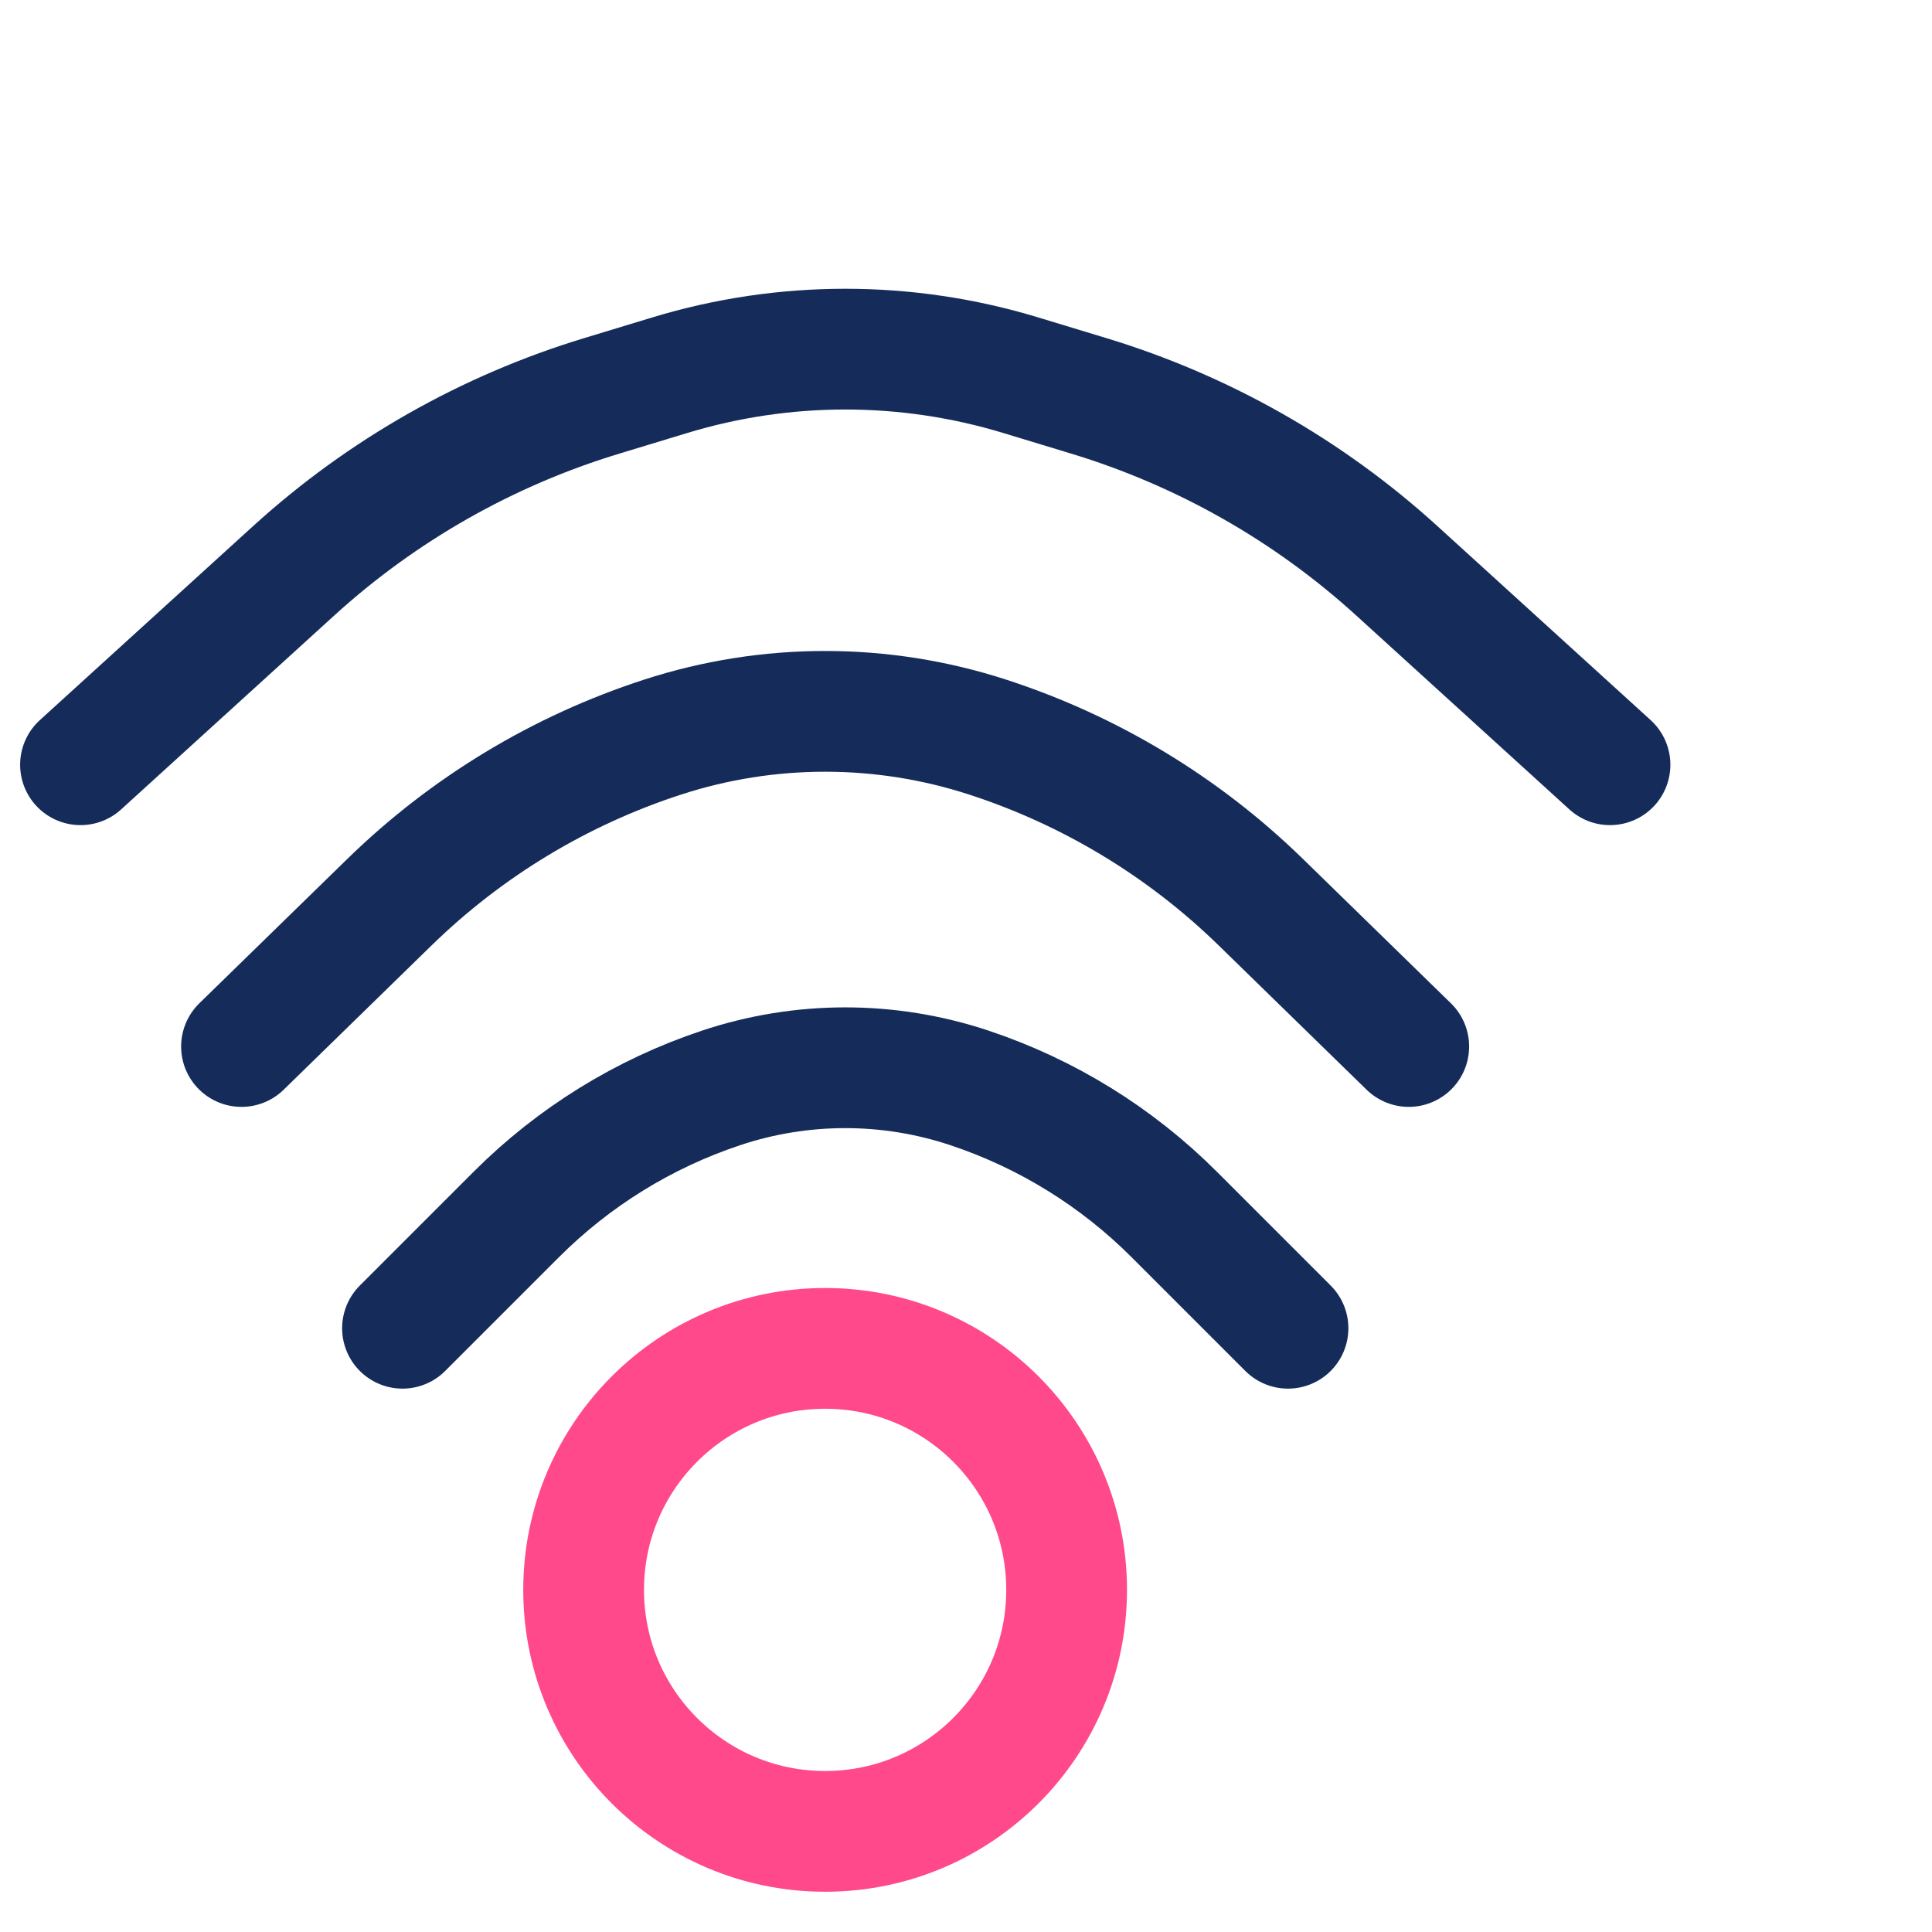 <svg width="48" height="48" viewBox="0 0 48 48" fill="none" xmlns="http://www.w3.org/2000/svg">
<path d="M26.5 39.5C26.5 42.814 23.814 45.5 20.5 45.5C17.186 45.5 14.5 42.814 14.5 39.5C14.5 36.186 17.186 33.5 20.5 33.5C23.814 33.5 26.5 36.186 26.5 39.5Z" stroke="#FF498B" stroke-width="3"/>
<path d="M10 33C11.116 31.884 11.952 31.048 12.828 30.172C14.256 28.744 15.998 27.667 17.914 27.029V27.029C19.917 26.361 22.083 26.361 24.086 27.029V27.029C26.002 27.667 27.744 28.744 29.172 30.172L32 33" stroke="#152C5B" stroke-width="3" stroke-linecap="round"/>
<path d="M6 26C7.451 24.585 8.542 23.52 9.679 22.411C11.595 20.543 13.914 19.141 16.459 18.314V18.314C19.085 17.46 21.915 17.46 24.541 18.314V18.314C27.086 19.141 29.405 20.543 31.321 22.411L35 26" stroke="#152C5B" stroke-width="3" stroke-linecap="round"/>
<path d="M2 19C4.103 17.087 5.63 15.698 7.299 14.179C9.496 12.18 12.111 10.696 14.954 9.834L16.647 9.32C19.485 8.459 22.515 8.459 25.353 9.32L27.046 9.834C29.889 10.696 32.504 12.18 34.701 14.179L40 19" stroke="#152C5B" stroke-width="3" stroke-linecap="round"/>
</svg>
